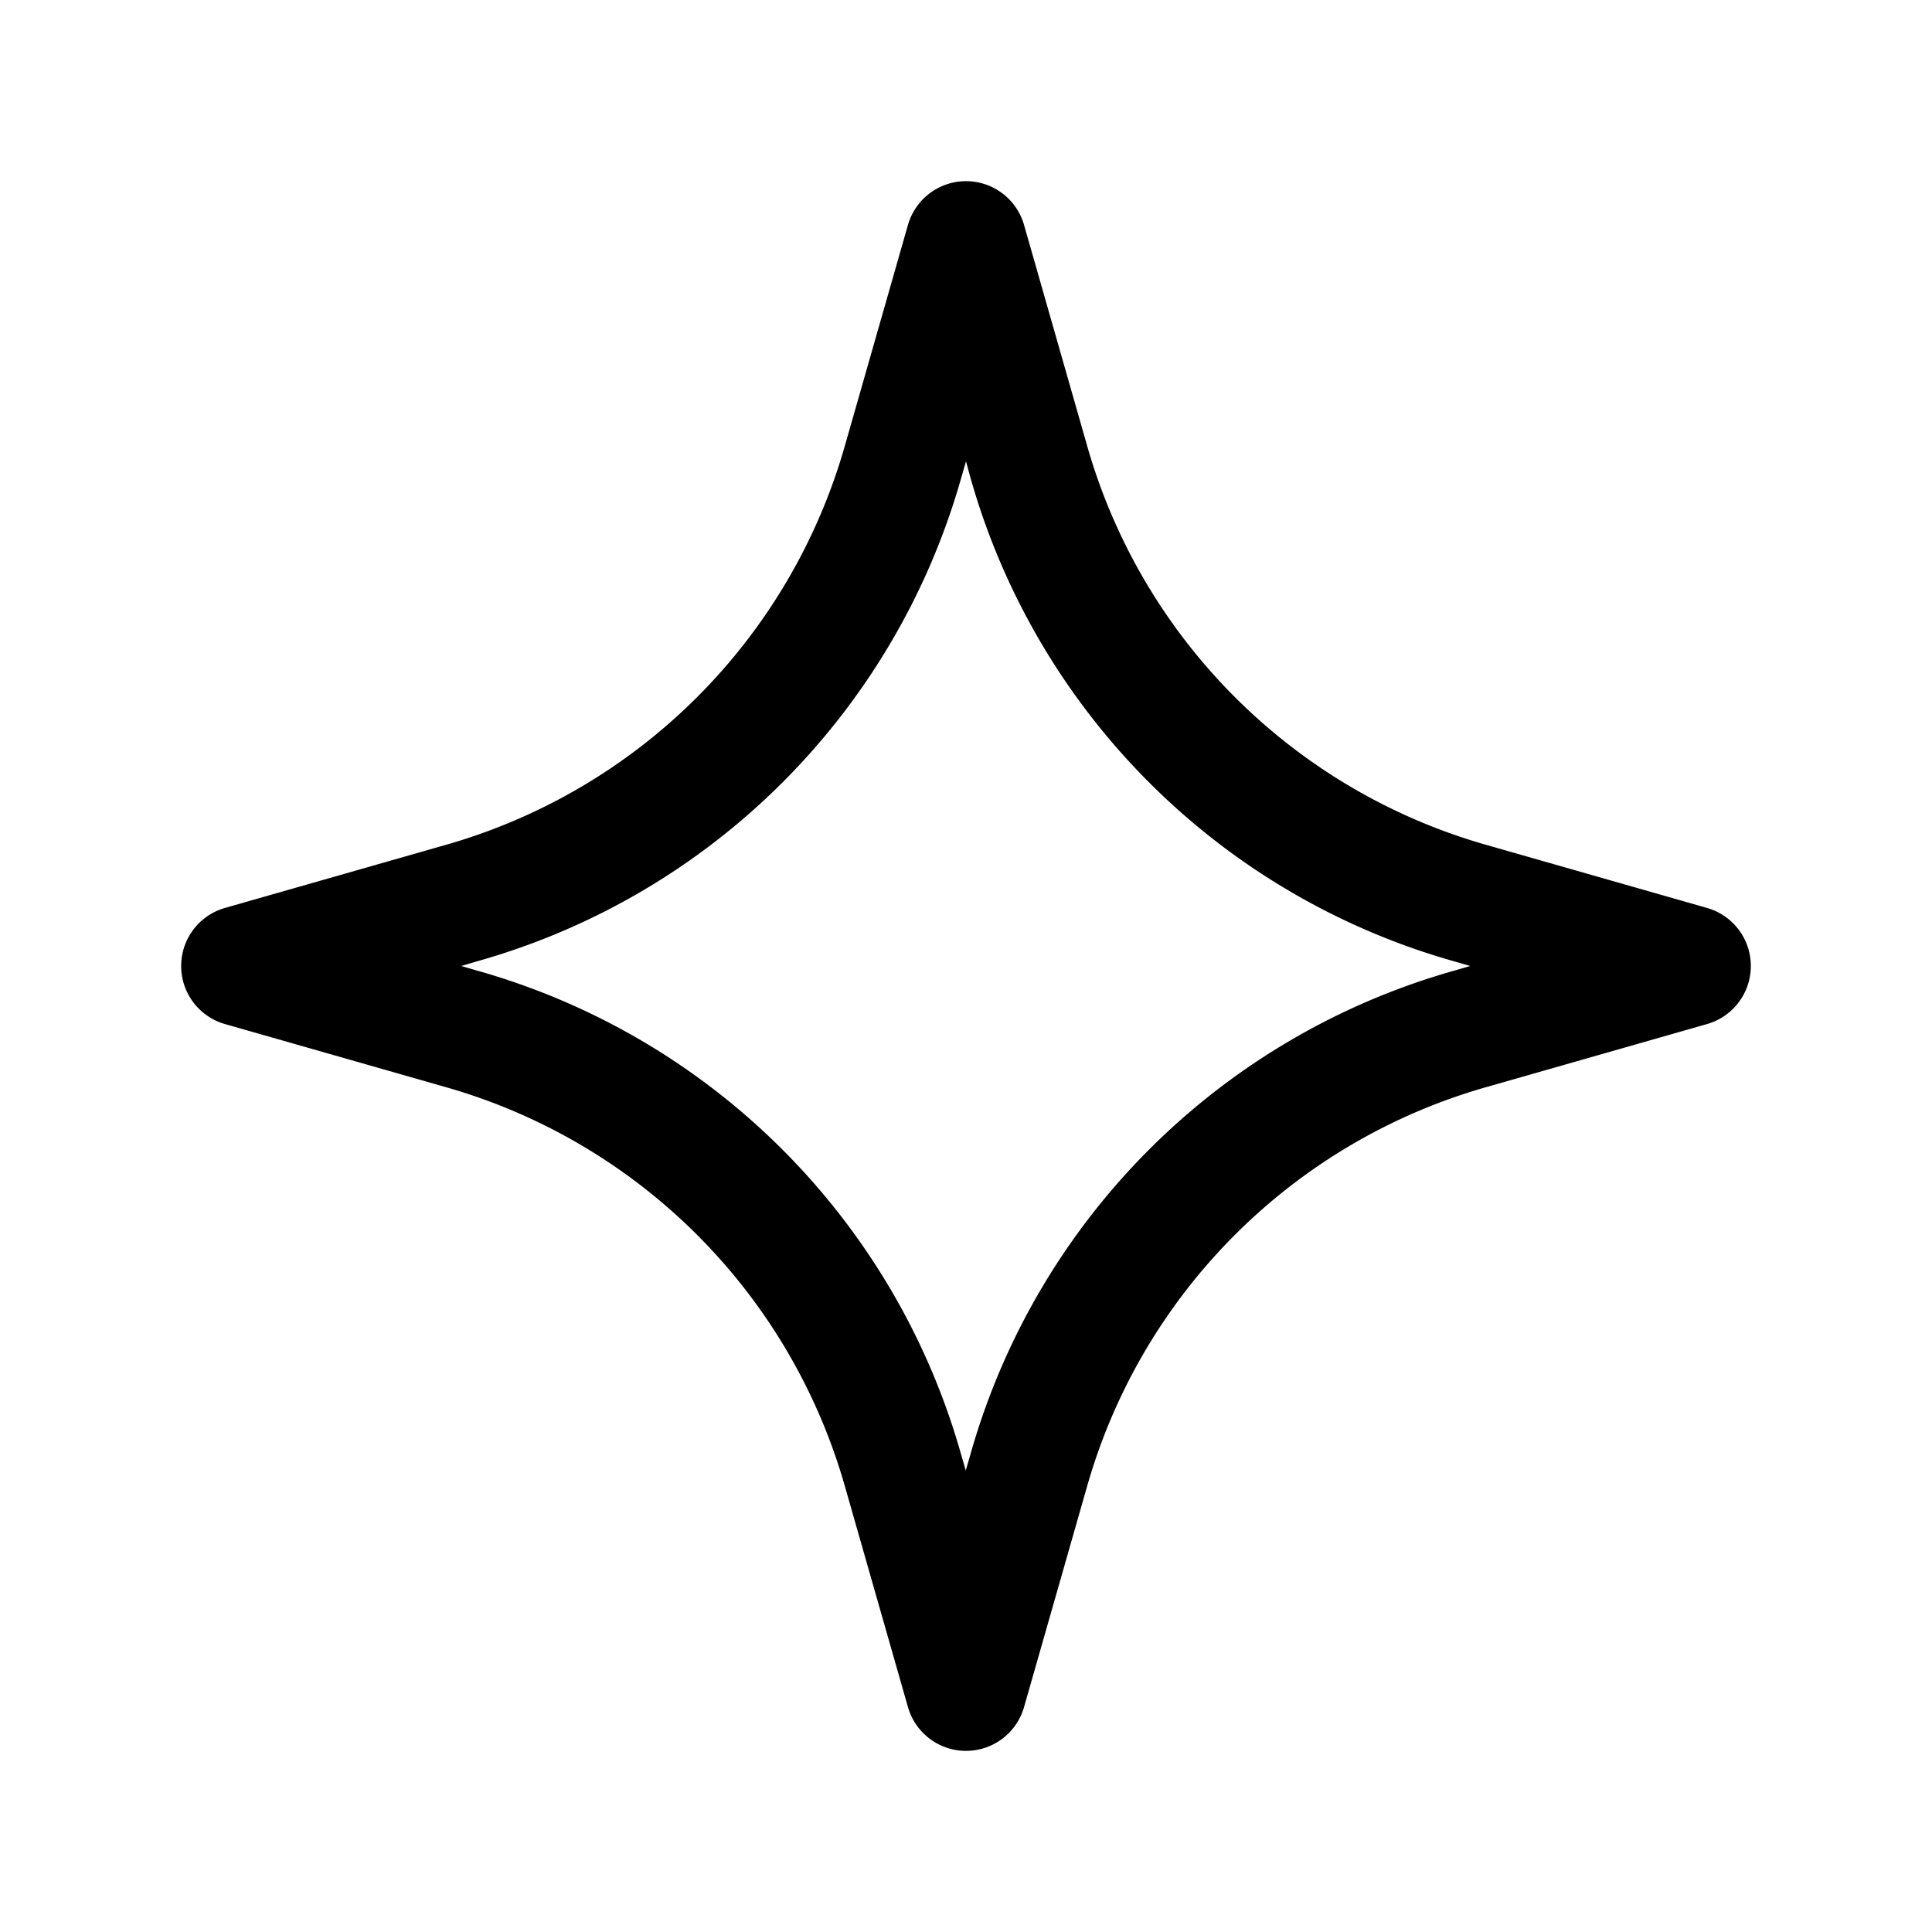 <svg id="Layer" xmlns="http://www.w3.org/2000/svg" viewBox="0 0 24 24"><path id="sparkle" class="cls-1" d="M12,21.75a.75.75,0,0,1-.721-.544L10.5,18.479A7.208,7.208,0,0,0,5.521,13.5l-2.727-.779a.75.75,0,0,1,0-1.442L5.521,10.5A7.208,7.208,0,0,0,10.5,5.521l.779-2.727a.75.75,0,0,1,1.442,0L13.5,5.521A7.208,7.208,0,0,0,18.479,10.5l2.727.779a.75.75,0,0,1,0,1.442l-2.727.779A7.208,7.208,0,0,0,13.5,18.479l-.779,2.727A.75.75,0,0,1,12,21.75ZM5.73,12l.2.058a8.7,8.7,0,0,1,6.009,6.009l.058.2.058-.2a8.7,8.7,0,0,1,6.009-6.009l.2-.058-.2-.058a8.7,8.7,0,0,1-6.009-6.009L12,5.731l-.058.2a8.7,8.7,0,0,1-6.009,6.009Z"/></svg>